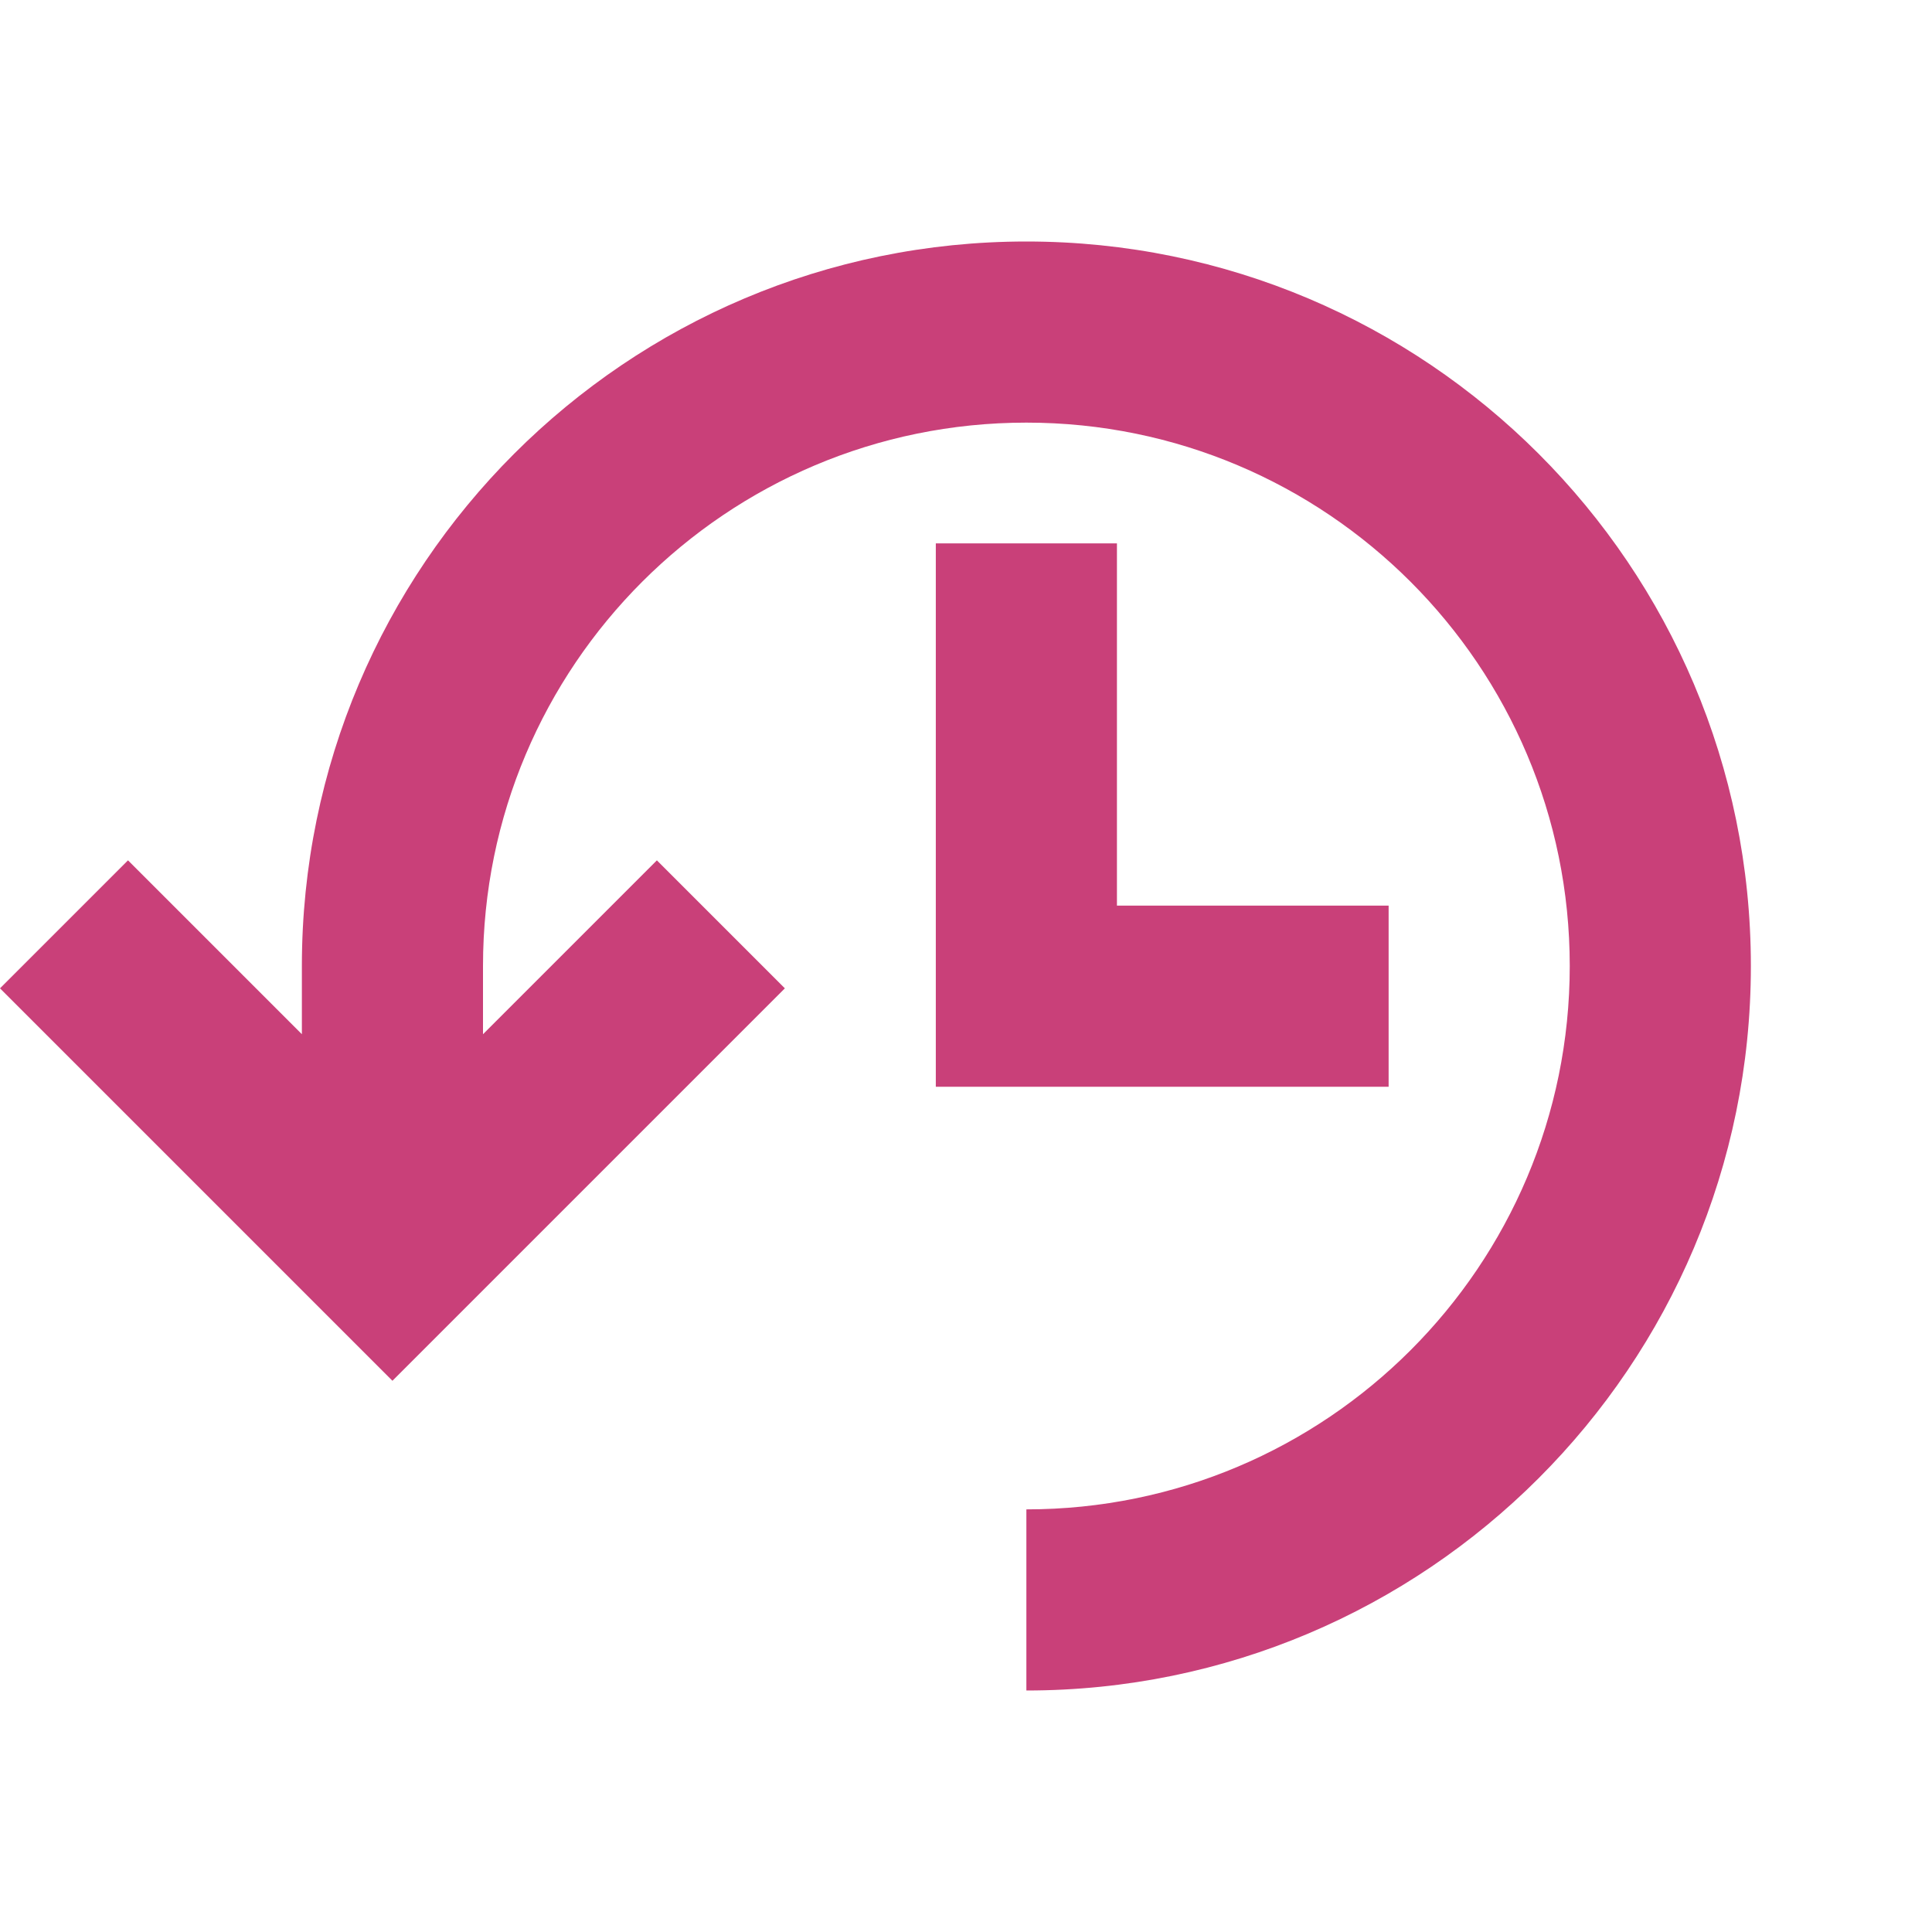 <svg xmlns="http://www.w3.org/2000/svg"  viewBox="0 0 64 64"><defs fill="#C94079" /><path  d="m37,18v12h9v6h-15v-18h6Zm-3-10c-13.25,0-24,10.75-24,24v2.26l-5.76-5.76-4.24,4.24,13,13,13-13-4.24-4.24-5.76,5.76v-2.26c0-9.94,8.06-18,18-18s18,8.06,18,18-8.06,18-18,18v6c13.25,0,24-10.75,24-24s-10.75-24-24-24Z" fill="#C94079" /></svg>